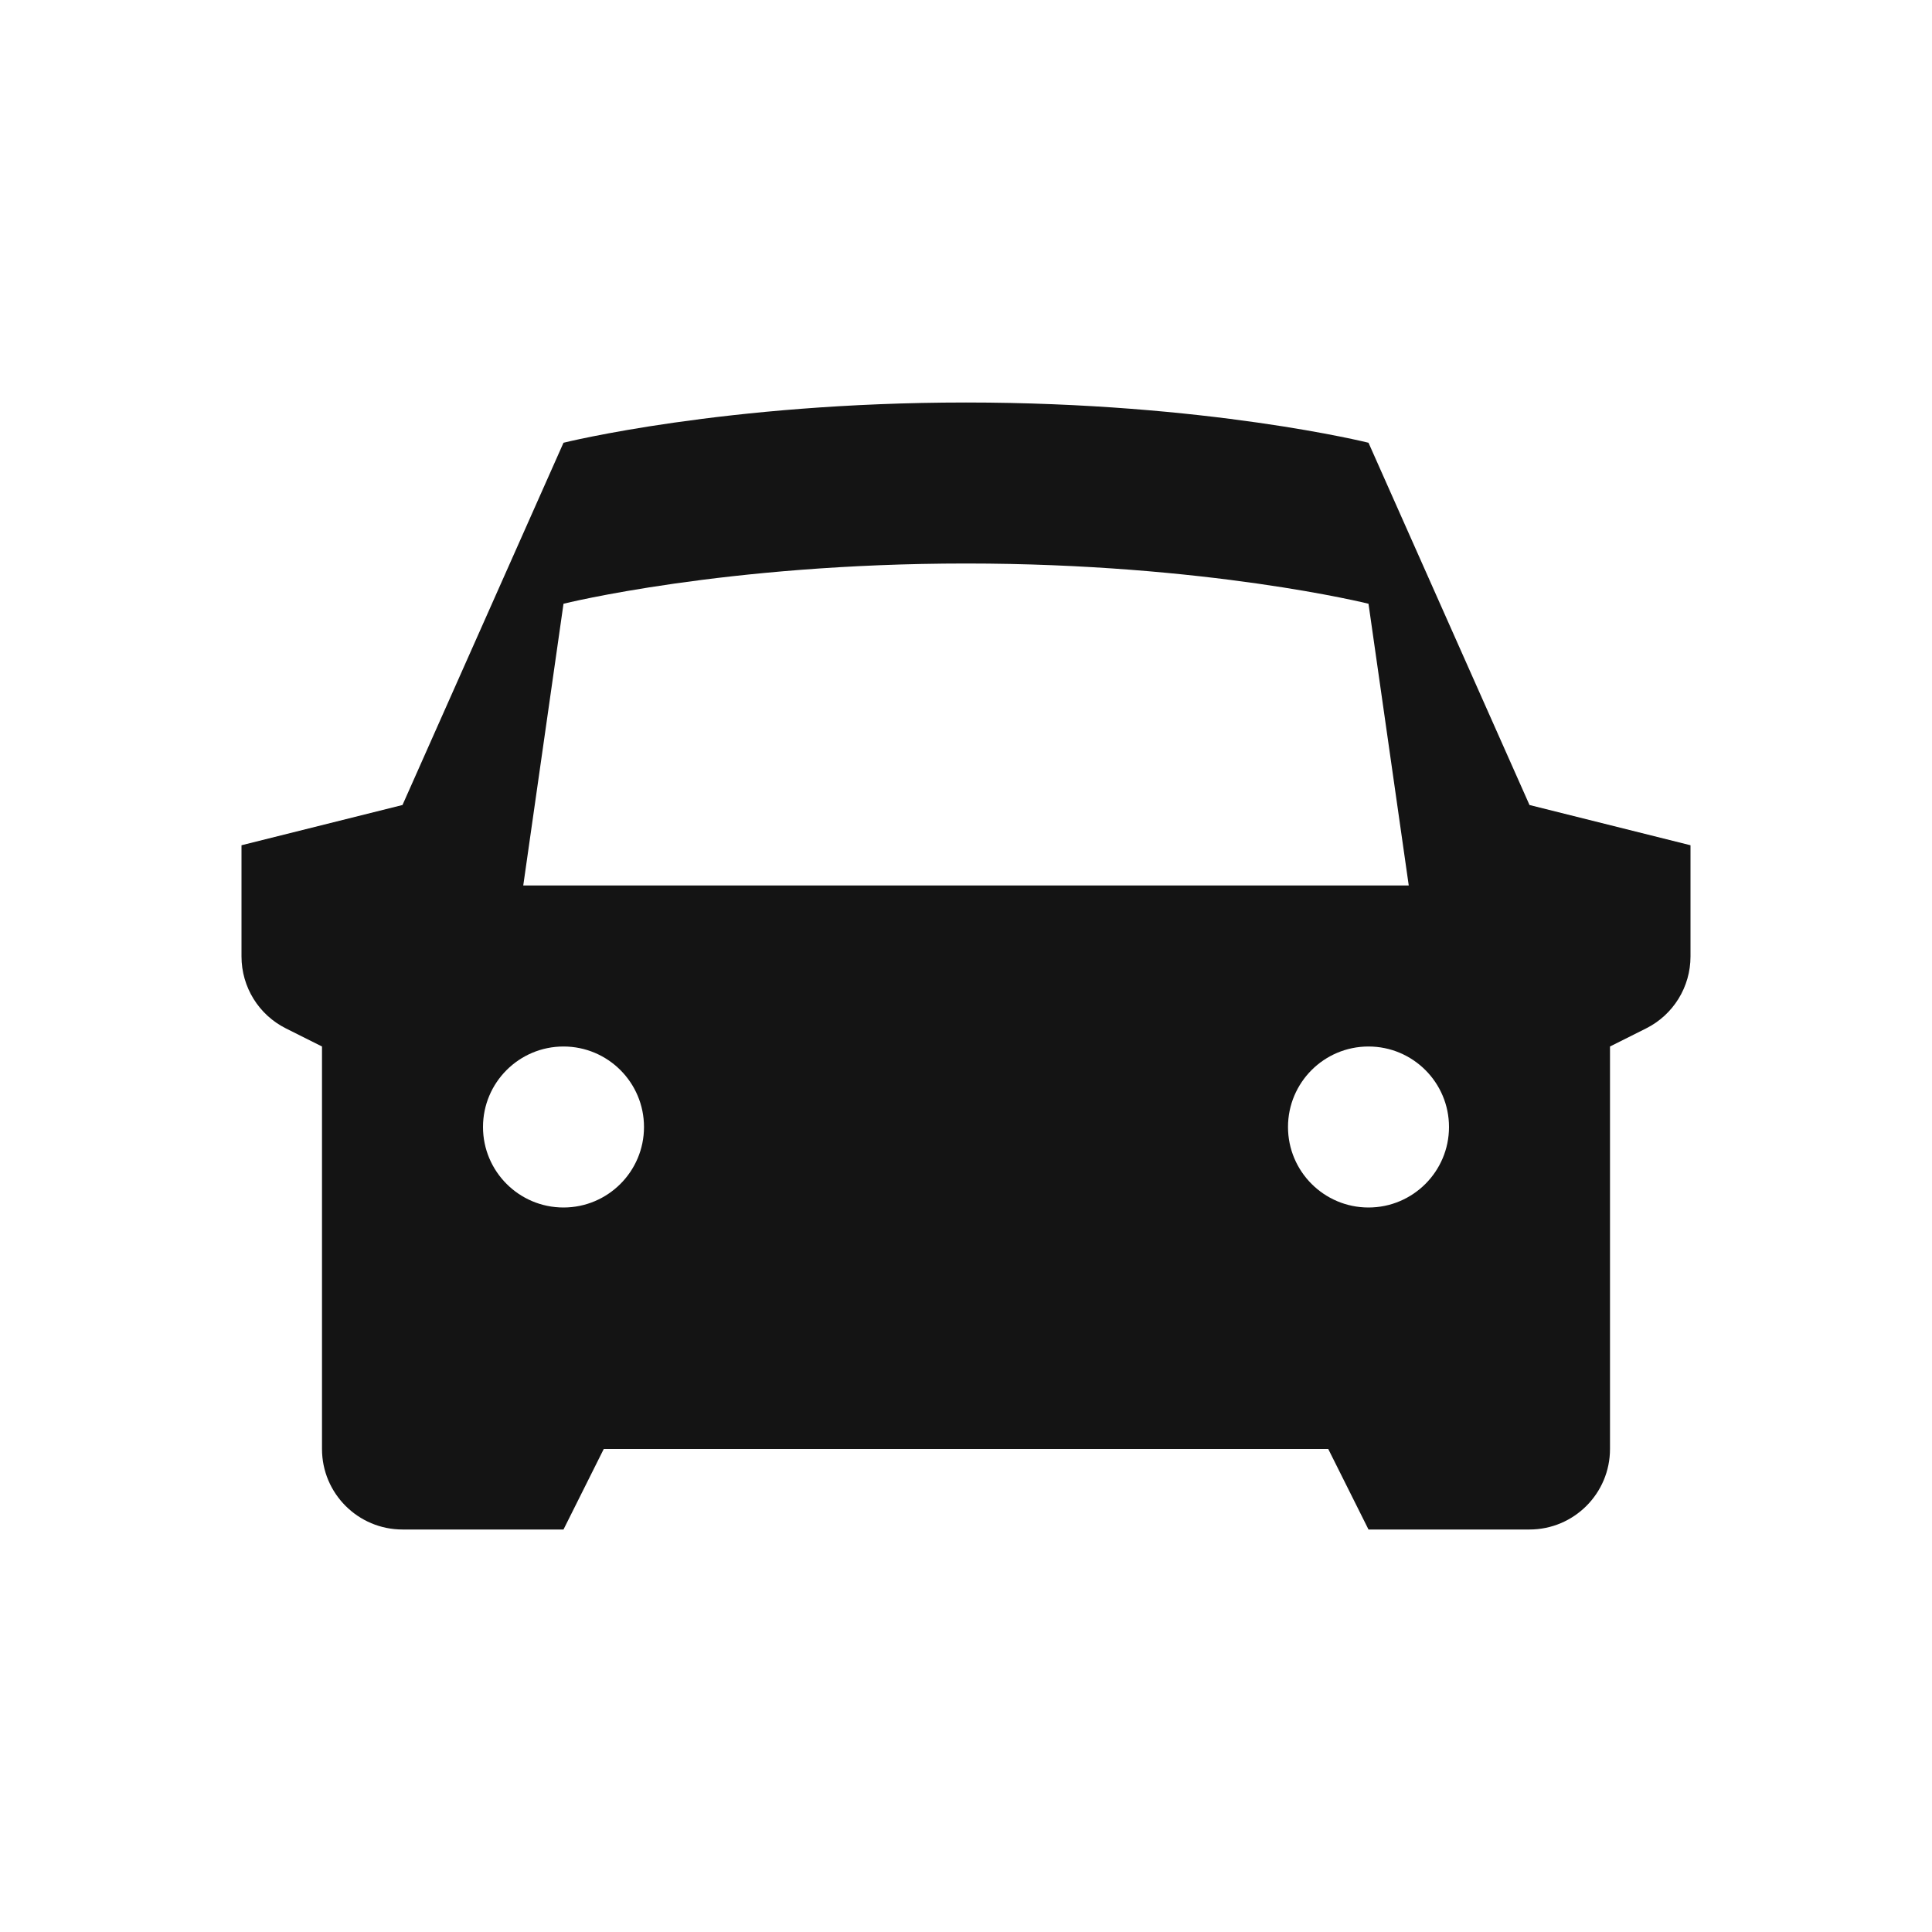 <svg width="24" height="24" viewBox="0 0 24 24" fill="none" xmlns="http://www.w3.org/2000/svg">
<path fill-rule="evenodd" clip-rule="evenodd" d="M7 5.5C7 5.5 9 5 12 5C15 5 17 5.5 17 5.5L19 10L21 10.5V11.882C21 12.261 20.786 12.607 20.447 12.776L20 13V18C20 18.552 19.552 19 19 19H17L16.5 18H7.5L7 19H5C4.448 19 4 18.552 4 18V13L3.553 12.776C3.214 12.607 3 12.261 3 11.882V10.5L5 10L7 5.5ZM7 15C7.552 15 8 14.552 8 14C8 13.448 7.552 13 7 13C6.448 13 6 13.448 6 14C6 14.552 6.448 15 7 15ZM18 14C18 14.552 17.552 15 17 15C16.448 15 16 14.552 16 14C16 13.448 16.448 13 17 13C17.552 13 18 13.448 18 14ZM17.5 11H6.5L7 7.5C7 7.5 9 7 12 7C15 7 17 7.5 17 7.5L17.5 11Z" fill="#141414"/>
</svg>
